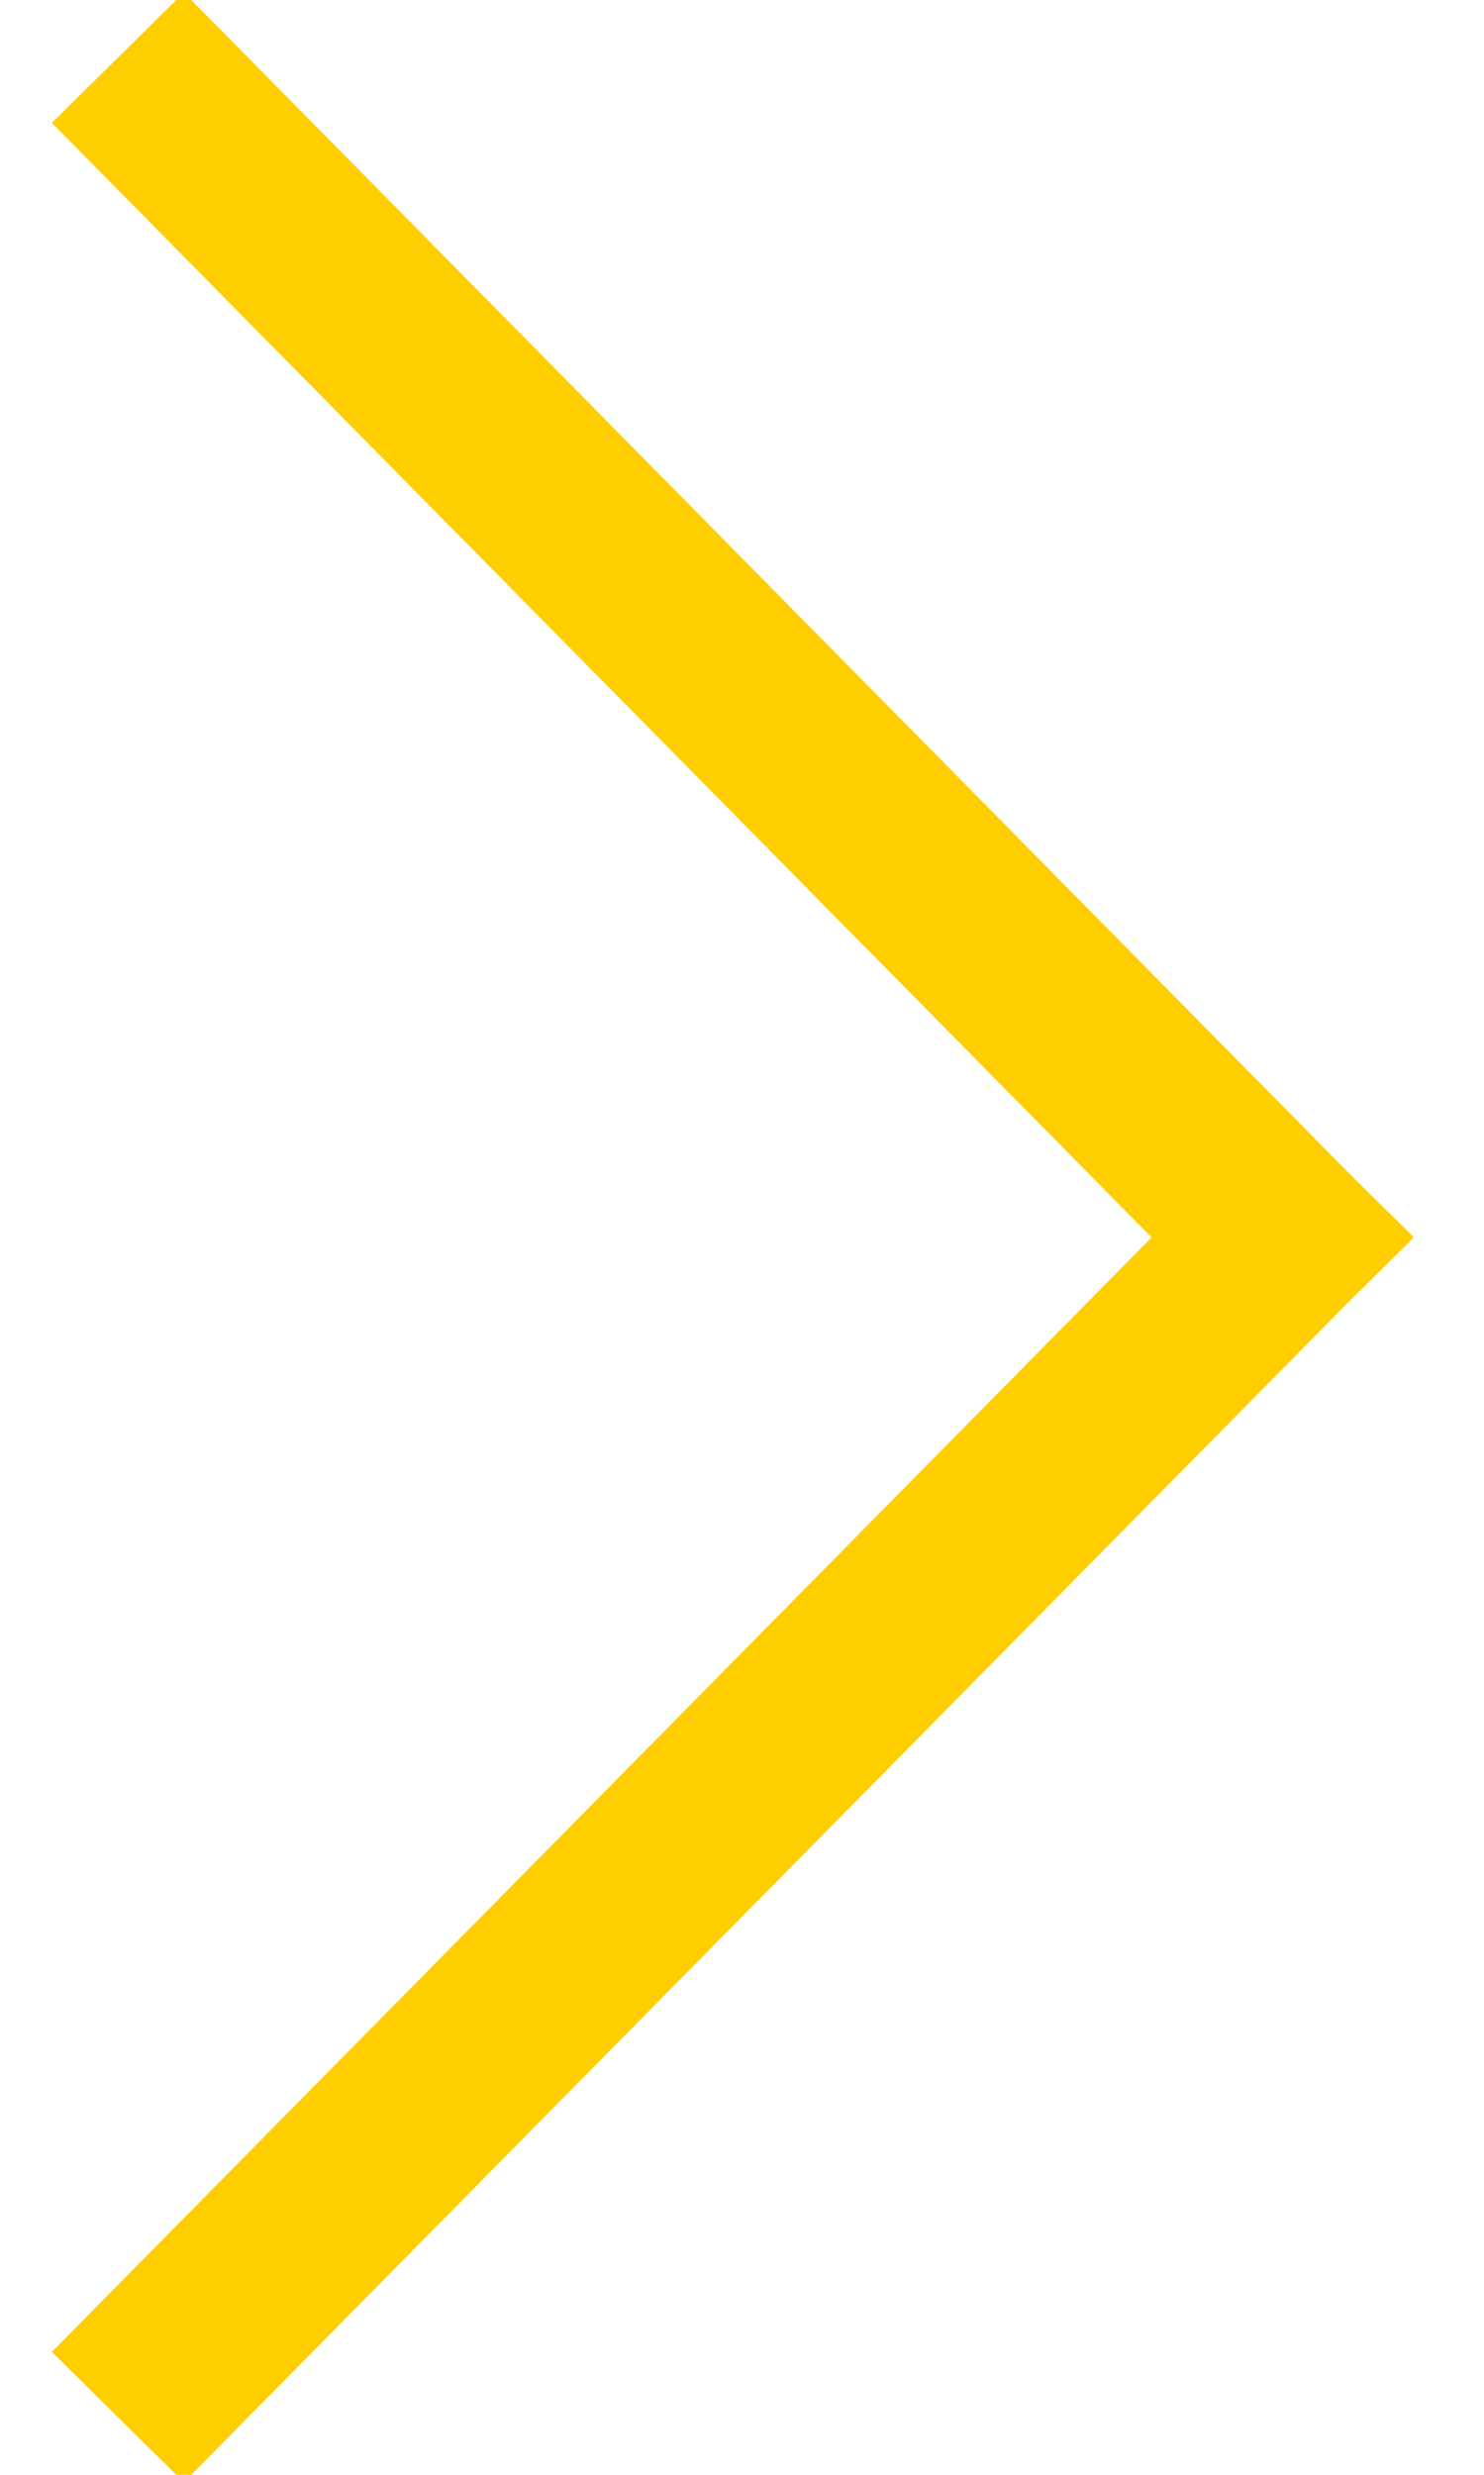 <svg xmlns="http://www.w3.org/2000/svg" width="12" height="20" viewBox="0 0 12 20">
    <path fill="none" fill-rule="evenodd" stroke="#FFCE00" stroke-linecap="square" stroke-width="1.5" d="M10.366 10L1.48 1m8.886 9L1.48 19"/>
</svg>
